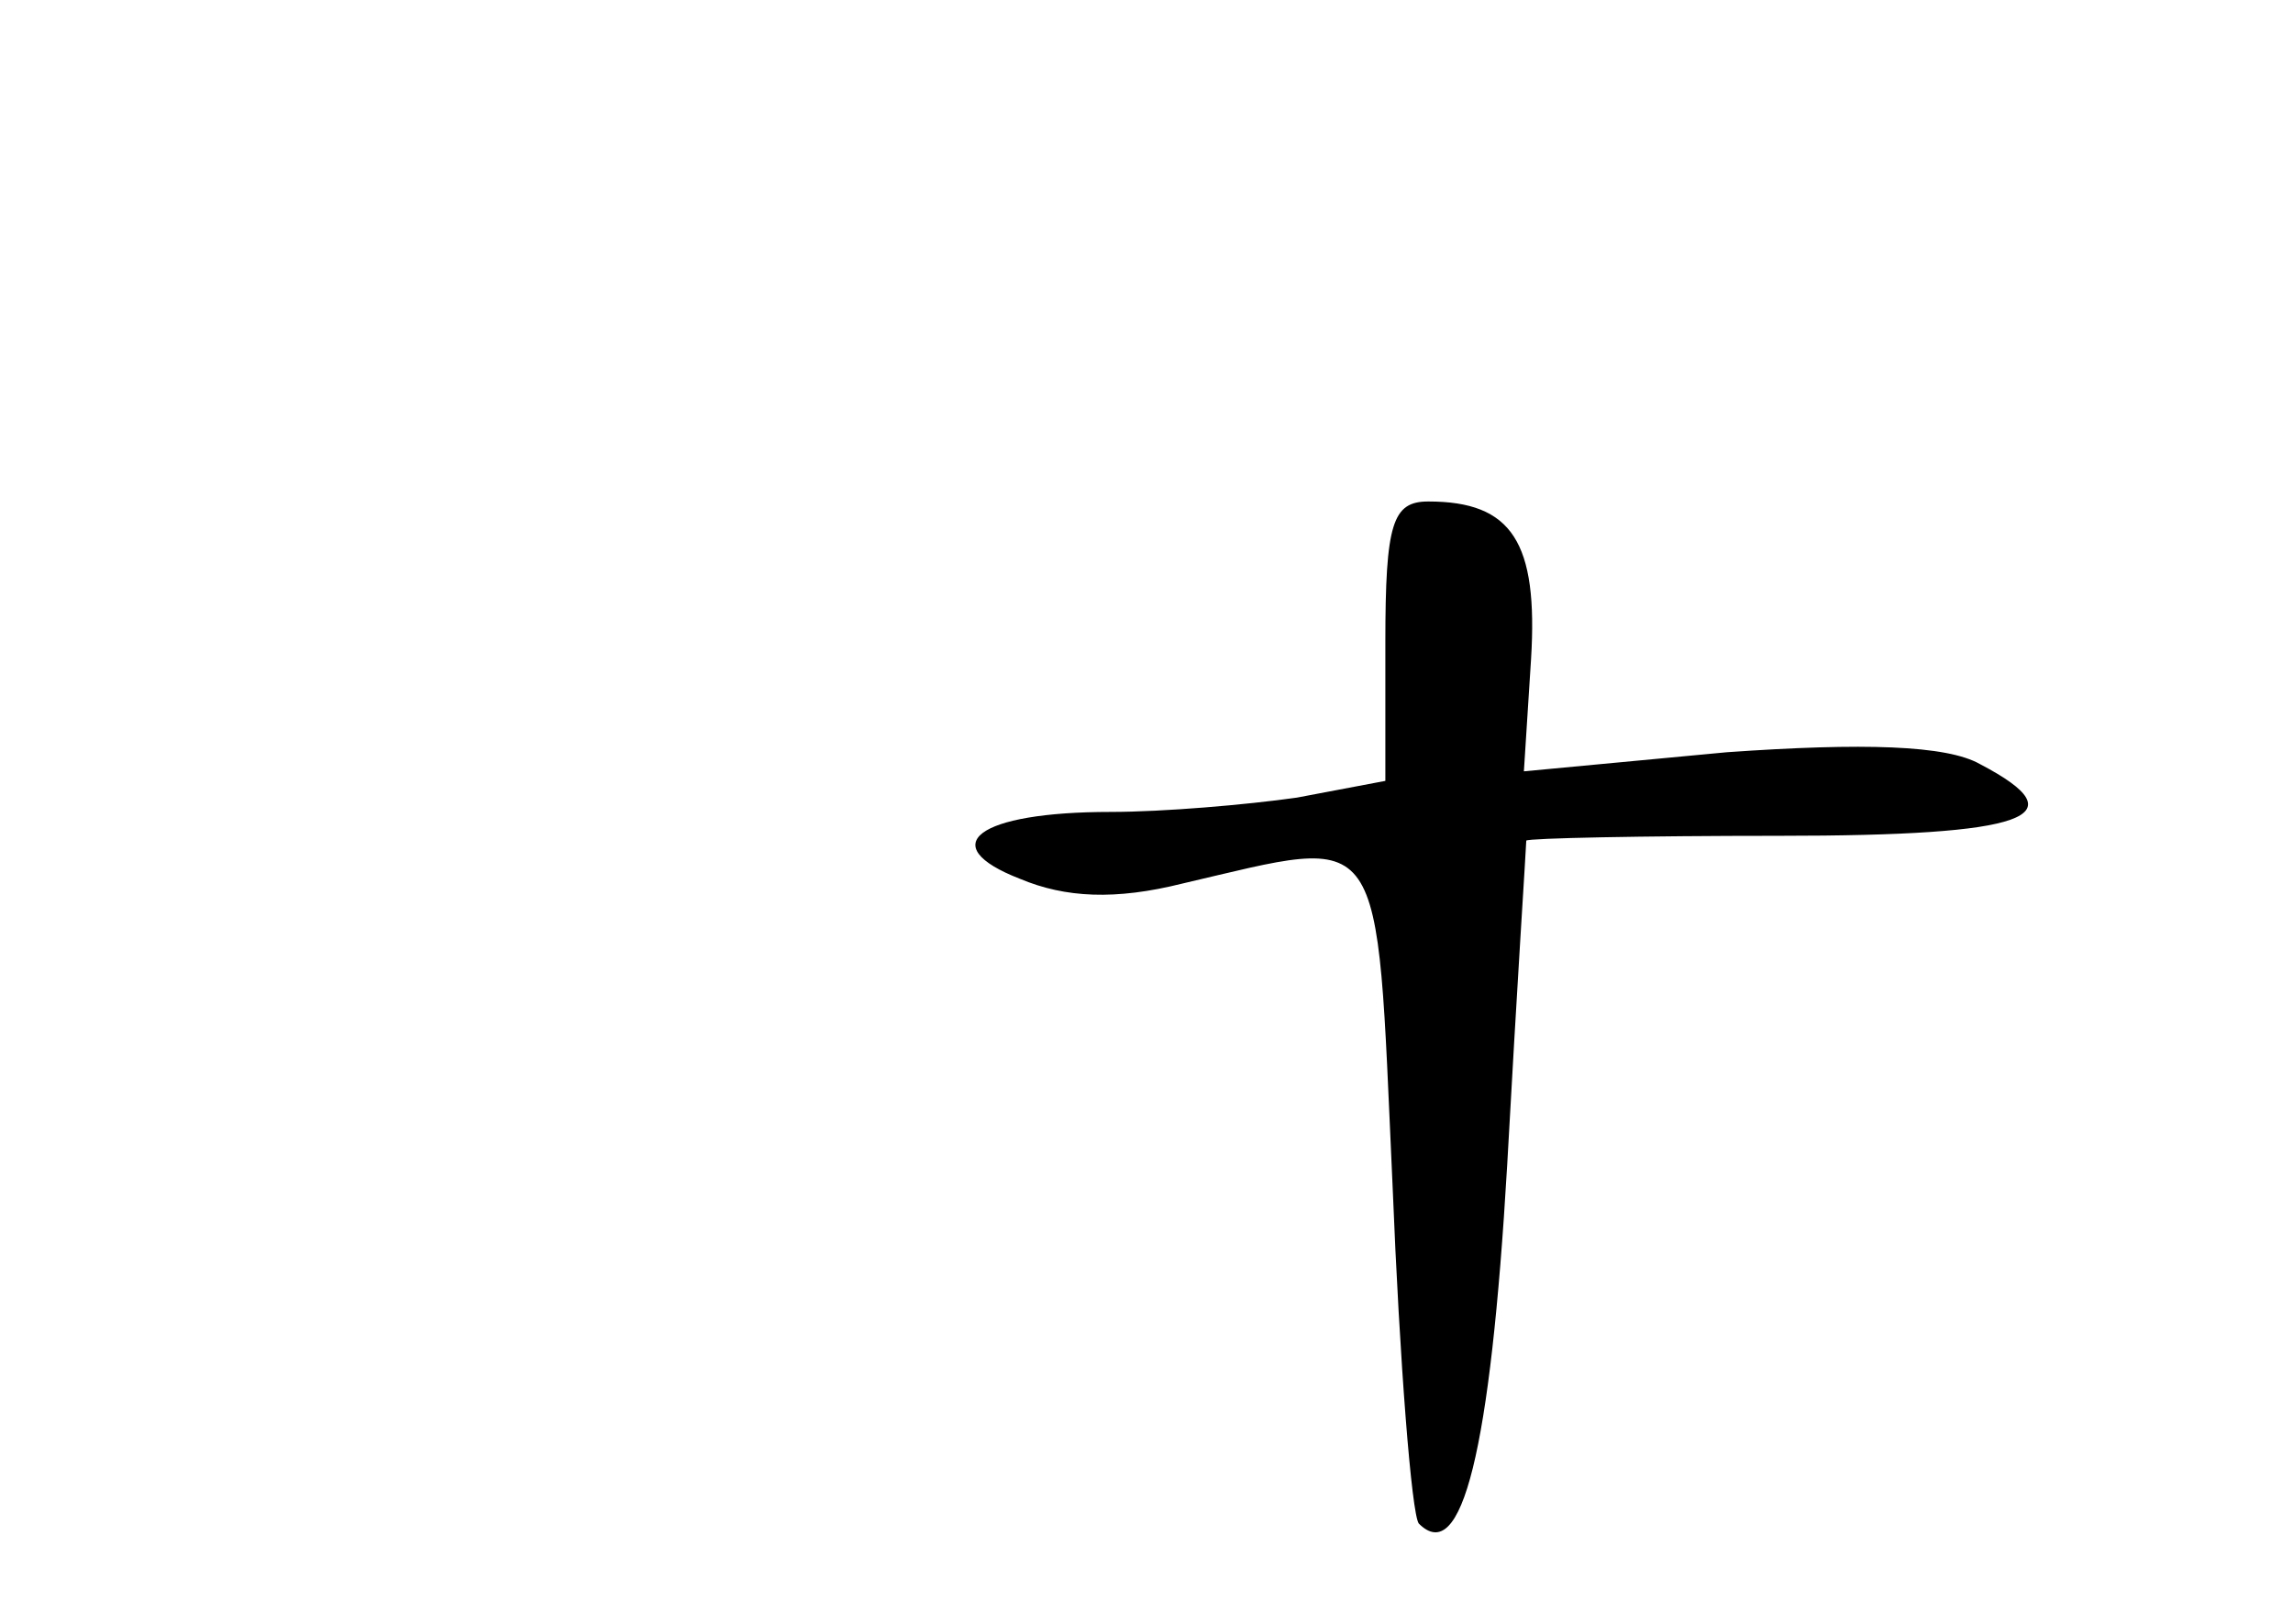 <?xml version="1.0" standalone="no"?>
<!DOCTYPE svg PUBLIC "-//W3C//DTD SVG 20010904//EN"
 "http://www.w3.org/TR/2001/REC-SVG-20010904/DTD/svg10.dtd">
<svg version="1.0" xmlns="http://www.w3.org/2000/svg"
 width="96pt" height="68pt" viewBox="0 0 96 68"
 preserveAspectRatio="xMidYMid meet">
<g transform="translate(0,68) scale(0.1,-0.1)"
fill="#000000" stroke="none">
<path d="M580 411 l0 -58 -37 -7 c-21 -3 -56 -6 -78 -6 -56 0 -74 -14 -38 -28
19 -8 40 -9 68 -2 86 20 81 27 88 -126 3 -75 8 -138 11 -142 18 -18 30 30 37
150 4 73 8 134 8 136 1 1 48 2 106 2 104 0 126 8 84 30 -14 8 -49 9 -106 5
l-85 -8 3 47 c3 49 -8 66 -43 66 -15 0 -18 -9 -18 -59z"/>
</g>
</svg>
